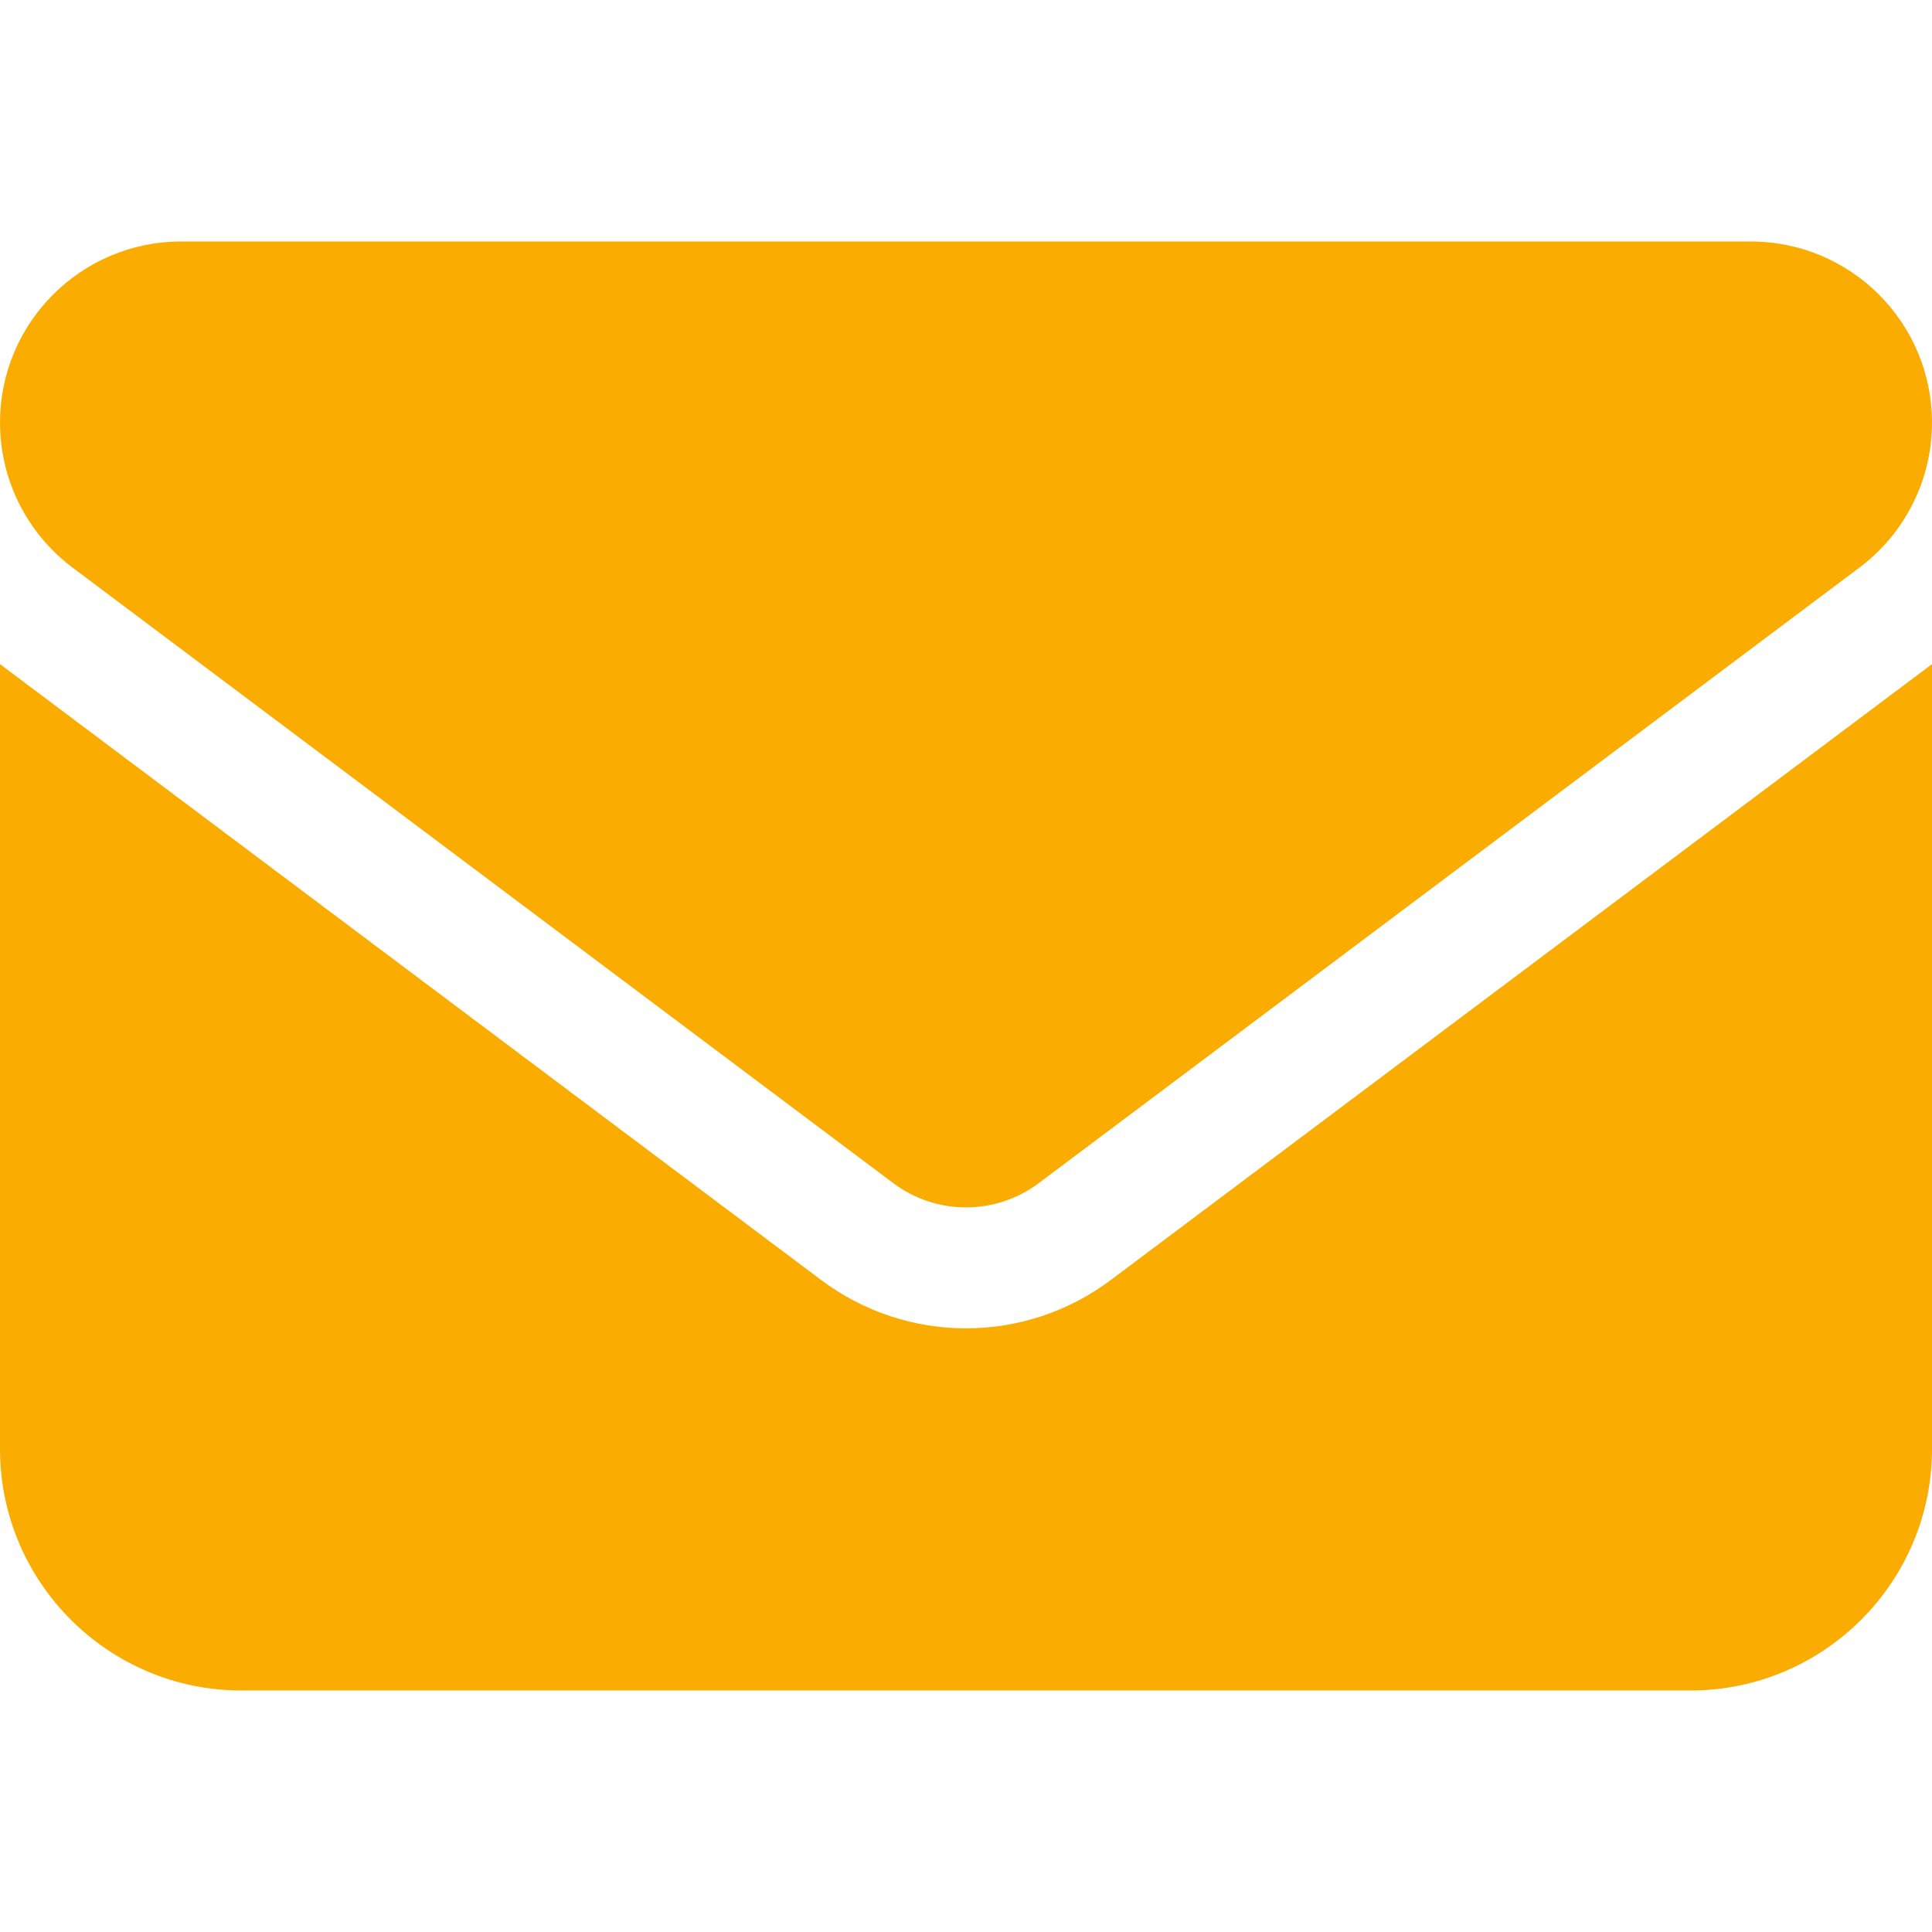 <?xml version="1.0" encoding="utf-8"?>
<!-- Generator: Adobe Illustrator 16.0.0, SVG Export Plug-In . SVG Version: 6.00 Build 0)  -->
<!DOCTYPE svg PUBLIC "-//W3C//DTD SVG 1.1//EN" "http://www.w3.org/Graphics/SVG/1.1/DTD/svg11.dtd">
<svg version="1.1" id="Capa_1" xmlns="http://www.w3.org/2000/svg" xmlns:xlink="http://www.w3.org/1999/xlink" x="0px" y="0px"
	 width="283.46px" height="283.46px" viewBox="155.91 0 283.46 283.46" enable-background="new 155.91 0 283.46 283.46"
	 xml:space="preserve">
<path fill="#FAAD00" d="M182.485,35.433c-14.671,0-26.574,11.903-26.574,26.574c0,8.36,3.931,16.222,10.63,21.259l120.471,90.353
	c6.312,4.707,14.947,4.707,21.26,0L428.74,83.266c6.698-5.038,10.629-12.899,10.629-21.259c0-14.671-11.901-26.574-26.573-26.574
	H182.485z M155.91,97.439v115.156c0,19.543,15.889,35.432,35.434,35.432h212.595c19.543,0,35.432-15.889,35.432-35.432V97.439
	L318.9,187.792c-12.623,9.467-29.896,9.467-42.52,0L155.91,97.439z"/>
</svg>
